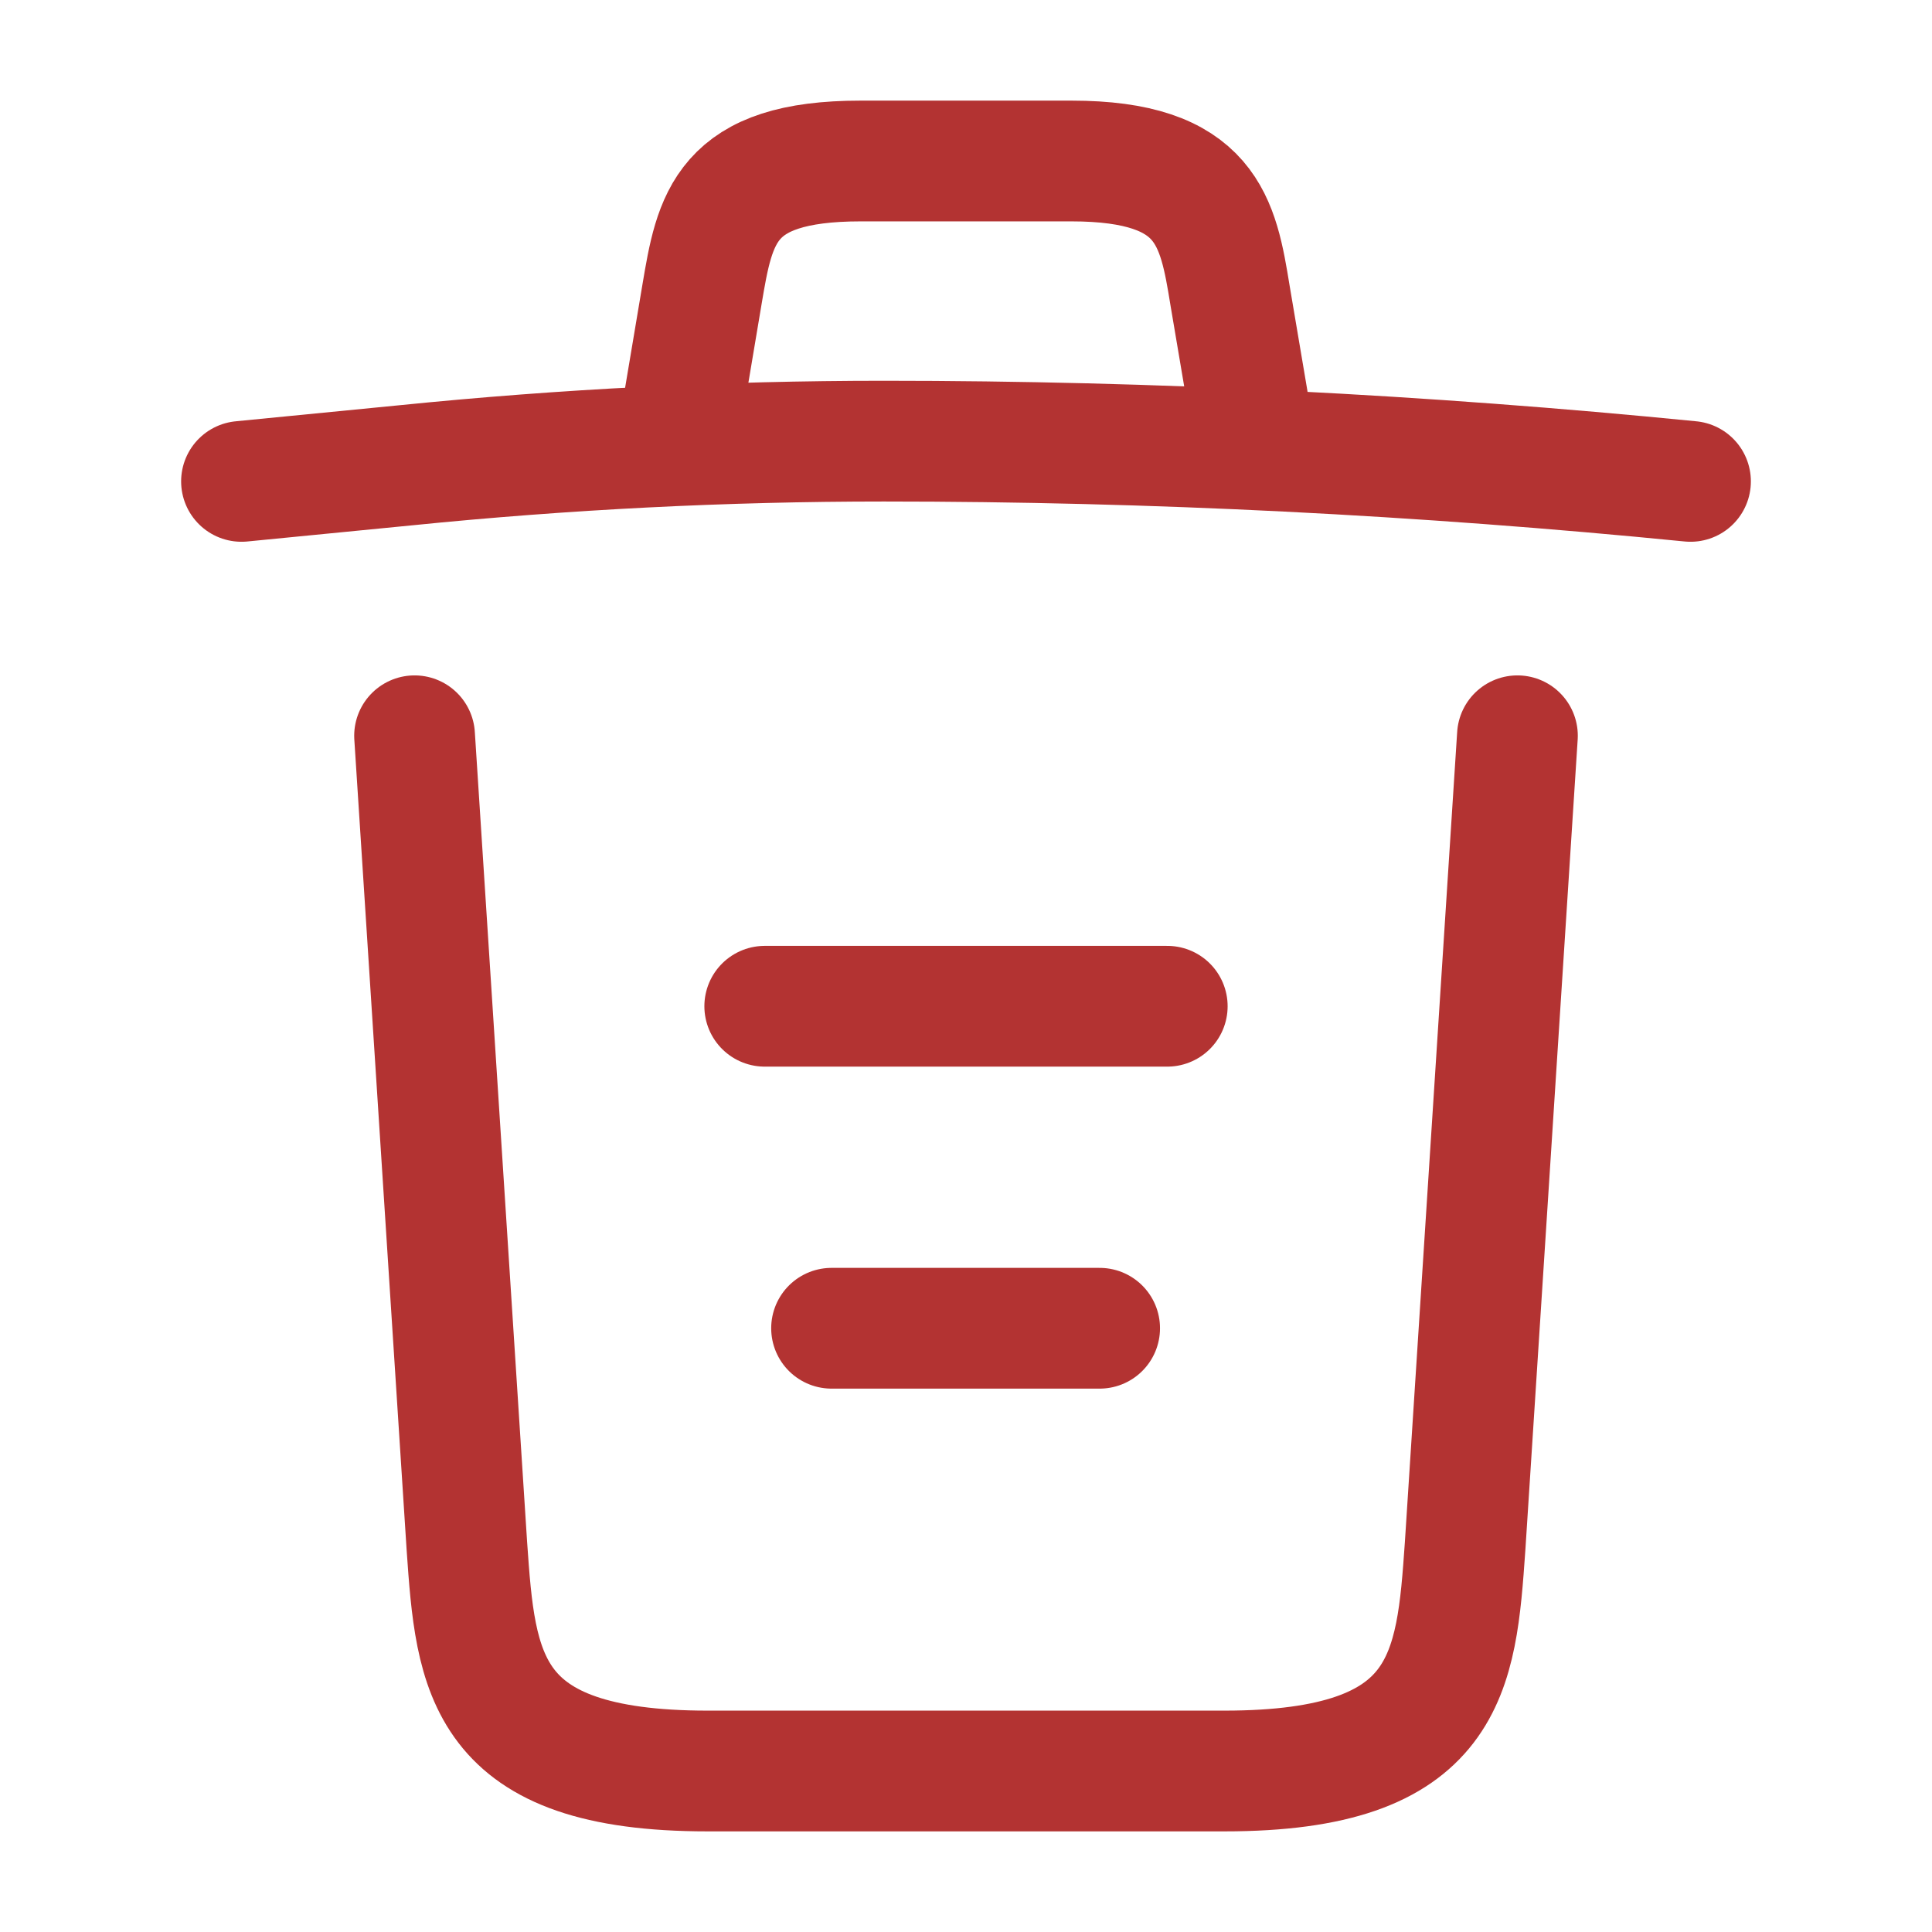 <svg width="24" height="24" viewBox="0 0 24 24" fill="none" xmlns="http://www.w3.org/2000/svg">
<path d="M21 5.98C17.67 5.65 14.32 5.48 10.98 5.48C9 5.48 7.02 5.58 5.04 5.78L3 5.98" stroke="#B33332" stroke-width="1.5" stroke-linecap="round" stroke-linejoin="round"/>
<path d="M8.5 4.97L8.72 3.66C8.88 2.71 9 2 10.69 2H13.31C15 2 15.13 2.75 15.28 3.67L15.5 4.97" stroke="#B33332" stroke-width="1.5" stroke-linecap="round" stroke-linejoin="round"/>
<path d="M18.85 9.14L18.2 19.21C18.09 20.78 18 22 15.21 22H8.79C6 22 5.91 20.78 5.8 19.21L5.15 9.14" stroke="#B33332" stroke-width="1.5" stroke-linecap="round" stroke-linejoin="round"/>
<path d="M10.33 16.5H13.66" stroke="#B33332" stroke-width="1.5" stroke-linecap="round" stroke-linejoin="round"/>
<path d="M9.5 12.5H14.5" stroke="#B33332" stroke-width="1.5" stroke-linecap="round" stroke-linejoin="round"/>
</svg>
